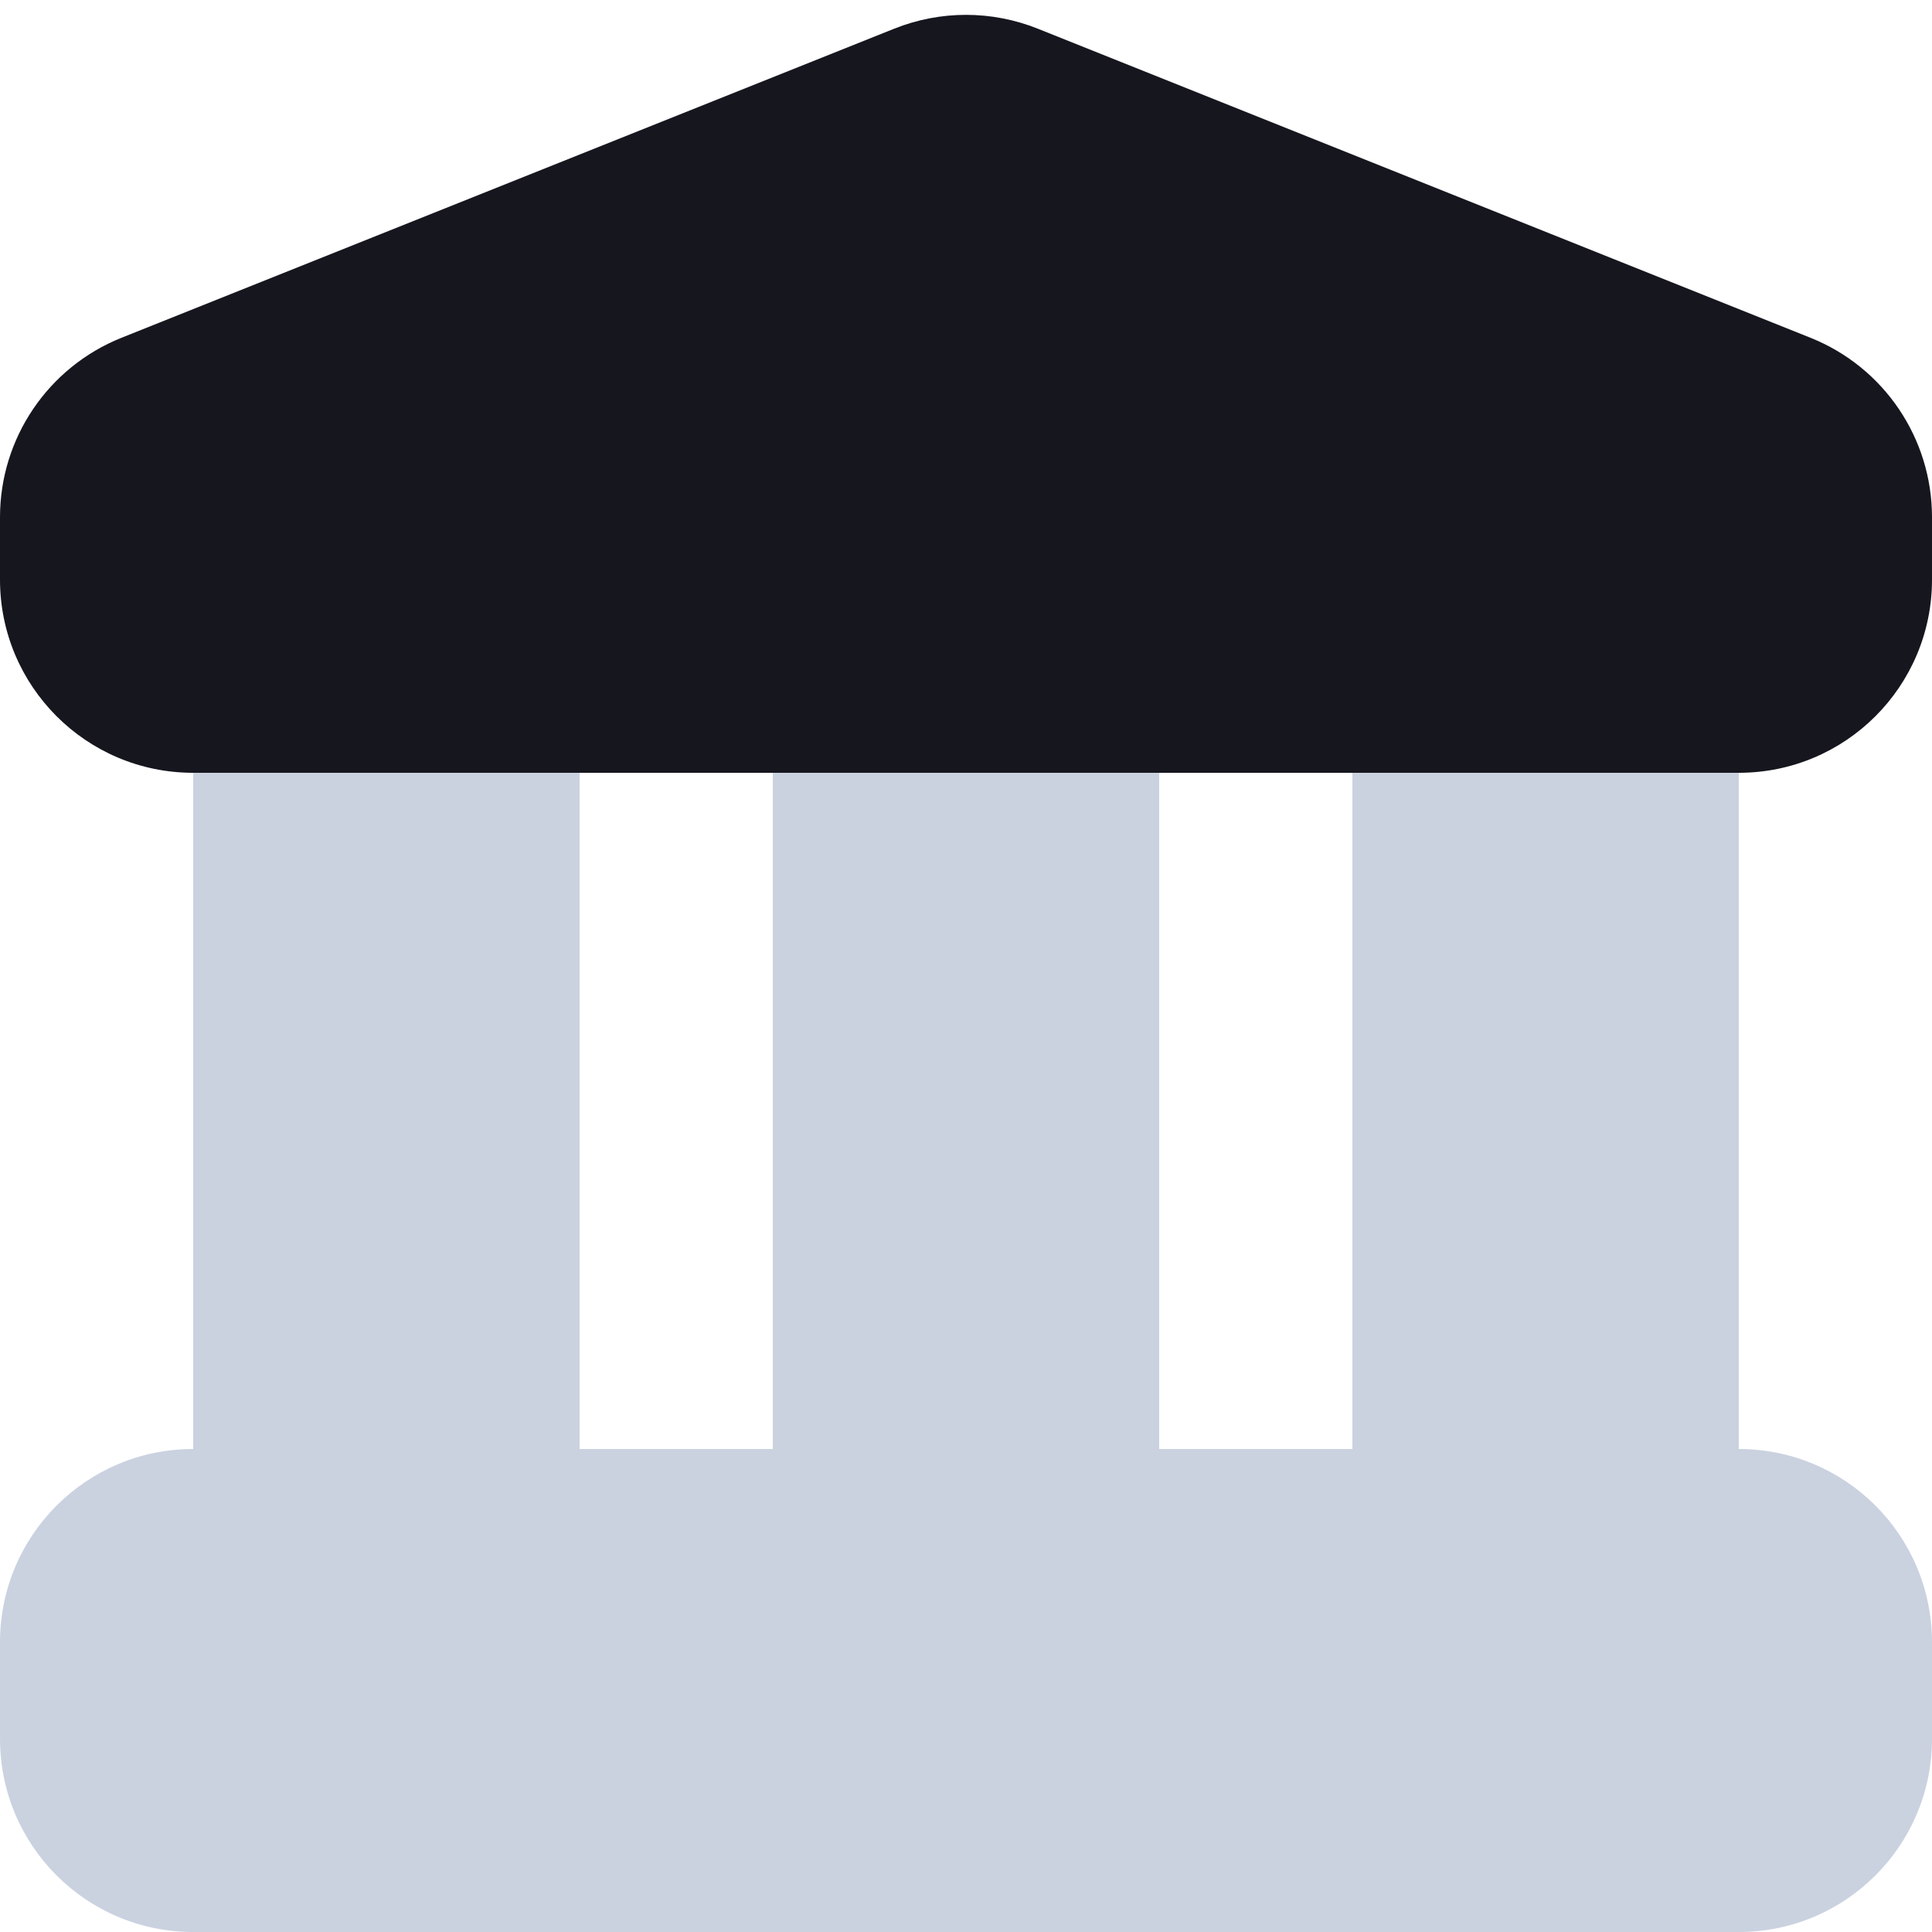 <?xml version="1.0" encoding="UTF-8"?>
<svg width="20px" height="20px" viewBox="0 0 20 20" version="1.1" xmlns="http://www.w3.org/2000/svg" xmlns:xlink="http://www.w3.org/1999/xlink">
    <title>home</title>
    <g id="Local-HUB-(FB)" stroke="none" stroke-width="1" fill="none" fill-rule="evenodd">
        <g id="Home/Local-Hub/Settings-–-Edit-Profile-Copy-3" transform="translate(-708, -705)">
            <g id="Group-3-Copy" transform="translate(317, 367)">
                <g id="Bottom/Icon-Copy-34" transform="translate(377, 324)">
                    <path d="M12.819,-1.42475429e-15 L35.181,5.17920154e-16 C39.638,-3.00926524e-16 41.255,0.464 42.884,1.336 C44.514,2.207 45.793,3.486 46.664,5.116 C47.536,6.745 48,8.362 48,12.819 L48,35.181 C48,39.638 47.536,41.255 46.664,42.884 C45.793,44.514 44.514,45.793 42.884,46.664 C41.255,47.536 39.638,48 35.181,48 L12.819,48 C8.362,48 6.745,47.536 5.116,46.664 C3.486,45.793 2.207,44.514 1.336,42.884 C0.464,41.255 7.27514433e-16,39.638 -1.25211424e-15,35.181 L3.45280103e-16,12.819 C-2.00617683e-16,8.362 0.464,6.745 1.336,5.116 C2.207,3.486 3.486,2.207 5.116,1.336 C6.745,0.464 8.362,8.27823274e-16 12.819,-1.42475429e-15 Z" id="BG"></path>
                    <g id="Group" transform="translate(9, 9)">
                        <g id="Bank" transform="translate(5, 5)">
                            <path d="M2,8 L6,8 L6,15 L8,15 L8,8 L12,8 L12,15 L14,15 L14,8 L18,8 L18,15 C19.105,15 20,15.895 20,17 L20,18 C20,19.105 19.105,20 18,20 L2,20 C0.895,20 0,19.105 0,18 L0,17 C0,15.895 0.895,15 2,15 L2,8 Z" id="Path" fill="#A7B4CB" opacity="0.6"></path>
                            <path d="M0,5.354 C0,4.536 0.498,3.801 1.257,3.497 L9.257,0.297 C9.734,0.106 10.266,0.106 10.743,0.297 L18.743,3.497 C19.502,3.801 20,4.536 20,5.354 L20,6 C20,7.105 19.105,8 18,8 L2,8 C0.895,8 0,7.105 0,6 L0,5.354 Z" id="Path" fill="#16161F"></path>
                        </g>
                    </g>
                </g>
            </g>
        </g>
    </g>
</svg>